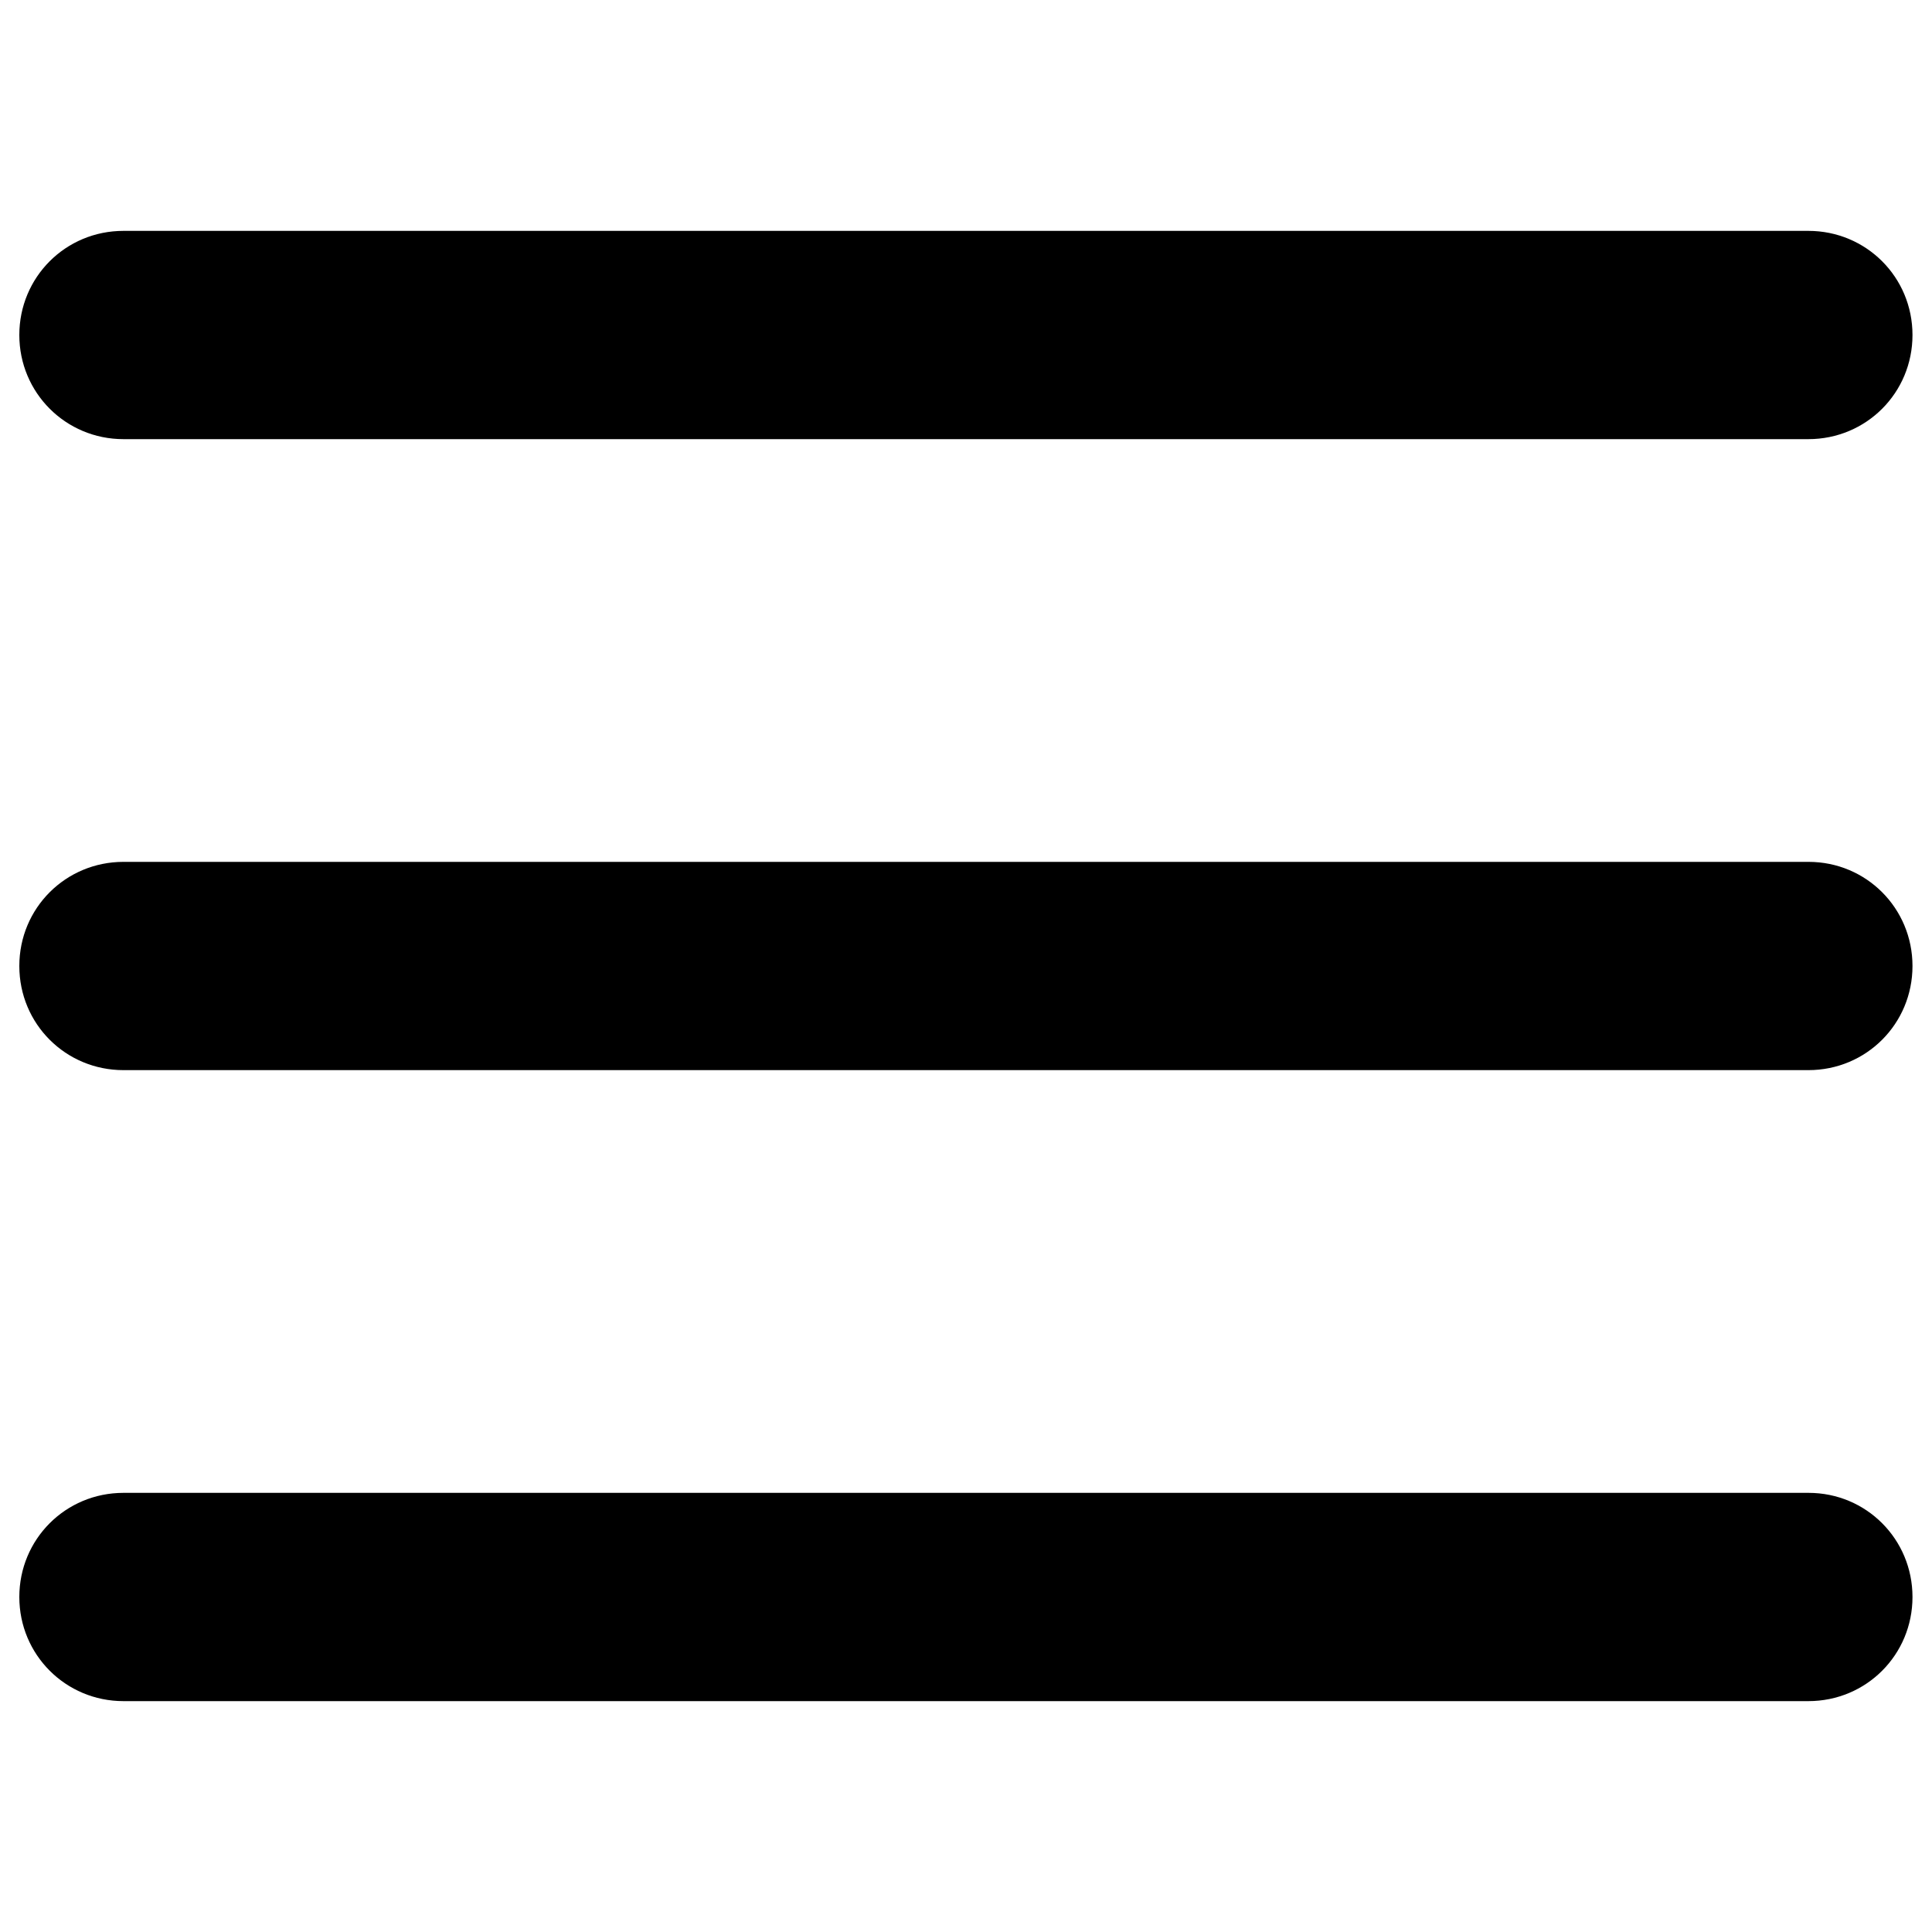 <?xml version="1.0" encoding="utf-8"?>
<!-- Svg Vector Icons : http://www.onlinewebfonts.com/icon -->
<!DOCTYPE svg PUBLIC "-//W3C//DTD SVG 1.1//EN" "http://www.w3.org/Graphics/SVG/1.1/DTD/svg11.dtd">
<svg version="1.1" xmlns="http://www.w3.org/2000/svg" xmlns:xlink="http://www.w3.org/1999/xlink" x="0px" y="0px" viewBox="0 0 1000 1000" enable-background="new 0 0 1000 1000" xml:space="preserve">
<g><path d="M63.9,227.3h872.1c30,0,53.9-24,53.9-53.9c0-30-24-53.9-53.9-53.9H63.9c-30,0-53.9,24-53.9,53.9C10,203.3,34,227.3,63.9,227.3z M936.1,446.1H63.9C34,446.1,10,470,10,500s24,53.9,53.9,53.9h872.1c30,0,53.9-24,53.9-53.9S966,446.1,936.1,446.1z M936.1,772.7H63.9c-30,0-53.9,24-53.9,53.9s24,53.9,53.9,53.9h872.1c30,0,53.9-24,53.9-53.9S966,772.7,936.1,772.7z"/></g>
</svg>